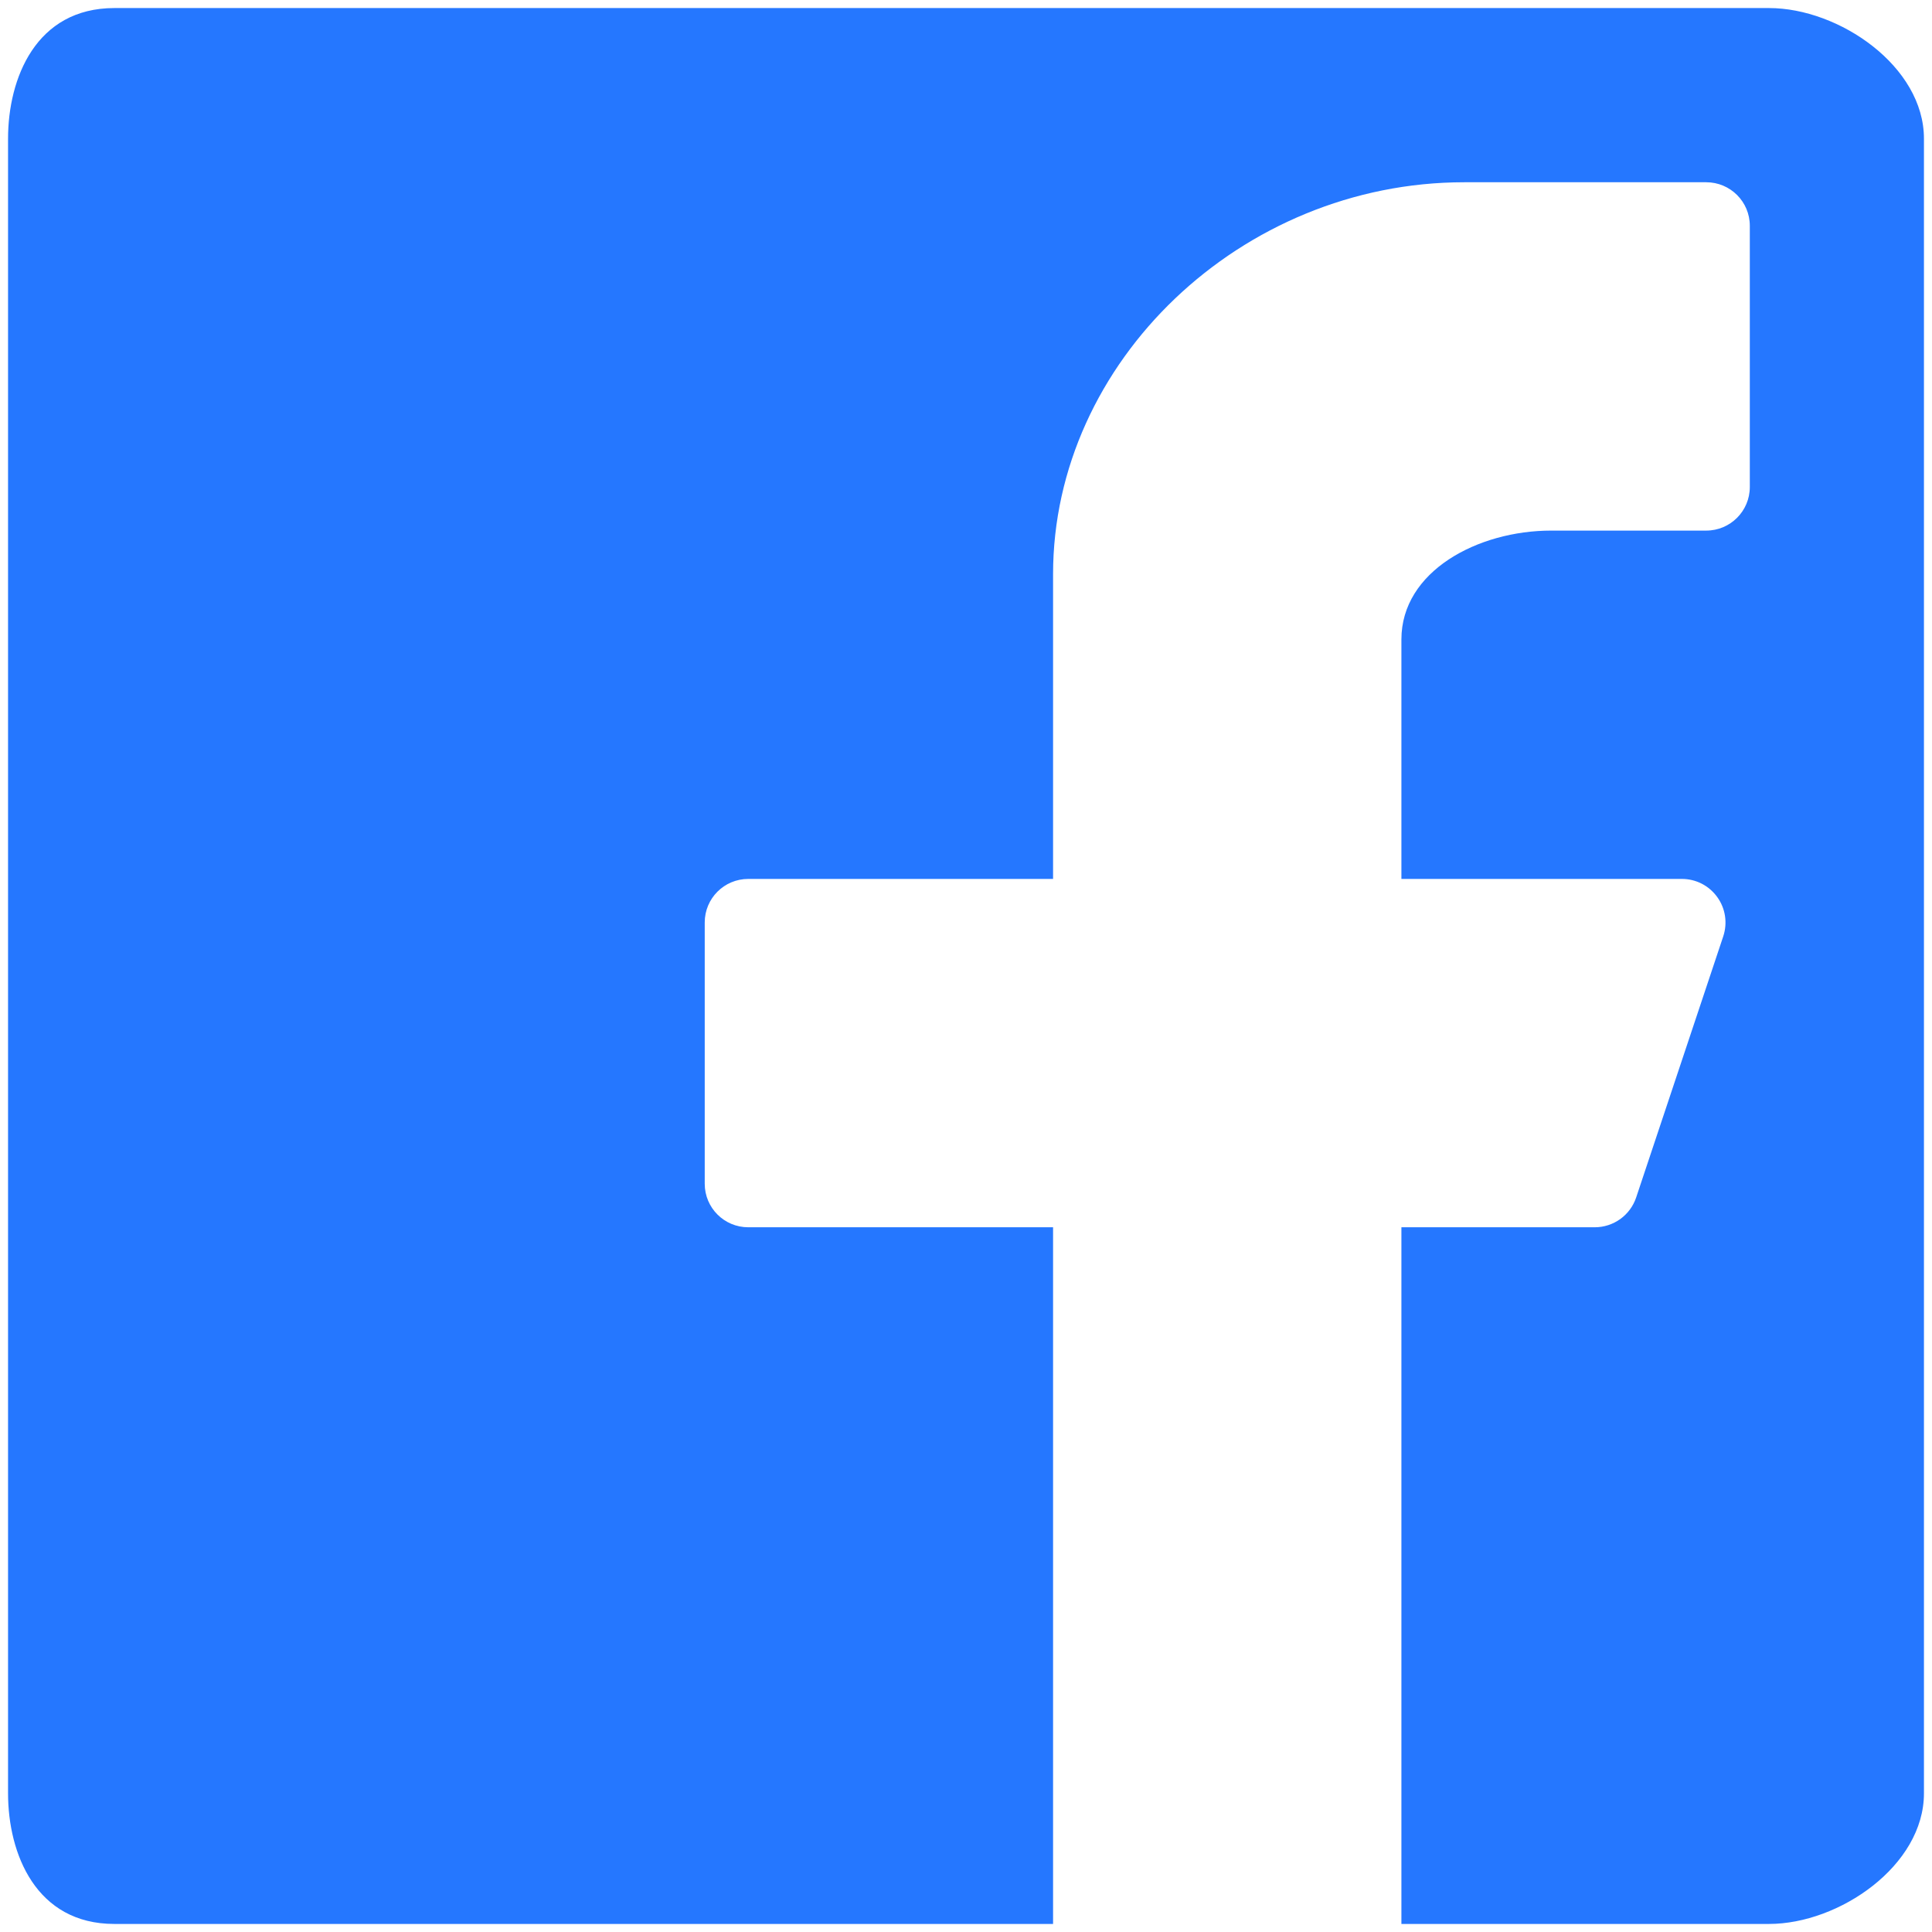 <svg width="30" height="30" viewBox="0 0 30 30" fill="none" xmlns="http://www.w3.org/2000/svg">
<path d="M21.761 29.875H27.469C28.558 29.875 29.875 28.971 29.875 27.847V2.153C29.875 1.03 28.558 0.125 27.469 0.125H1.776C0.557 0.125 0.125 1.217 0.125 2.153V27.847C0.125 28.783 0.557 29.875 1.776 29.875H16.352V19.057H11.619C11.245 19.057 10.943 18.755 10.943 18.381V14.324C10.943 13.95 11.245 13.648 11.619 13.648H16.352V8.915C16.352 5.616 19.276 2.83 22.736 2.83H26.494C26.868 2.83 27.171 3.132 27.171 3.506V7.562C27.171 7.936 26.868 8.239 26.494 8.239H24.088C22.945 8.239 21.761 8.871 21.761 9.929V13.648H26.117C26.224 13.648 26.329 13.673 26.425 13.722C26.52 13.771 26.602 13.842 26.665 13.929C26.793 14.105 26.827 14.332 26.759 14.538L25.406 18.595C25.361 18.729 25.275 18.846 25.16 18.929C25.044 19.012 24.906 19.057 24.764 19.057H21.761V29.875Z" fill="#2577FF"/>
</svg>
